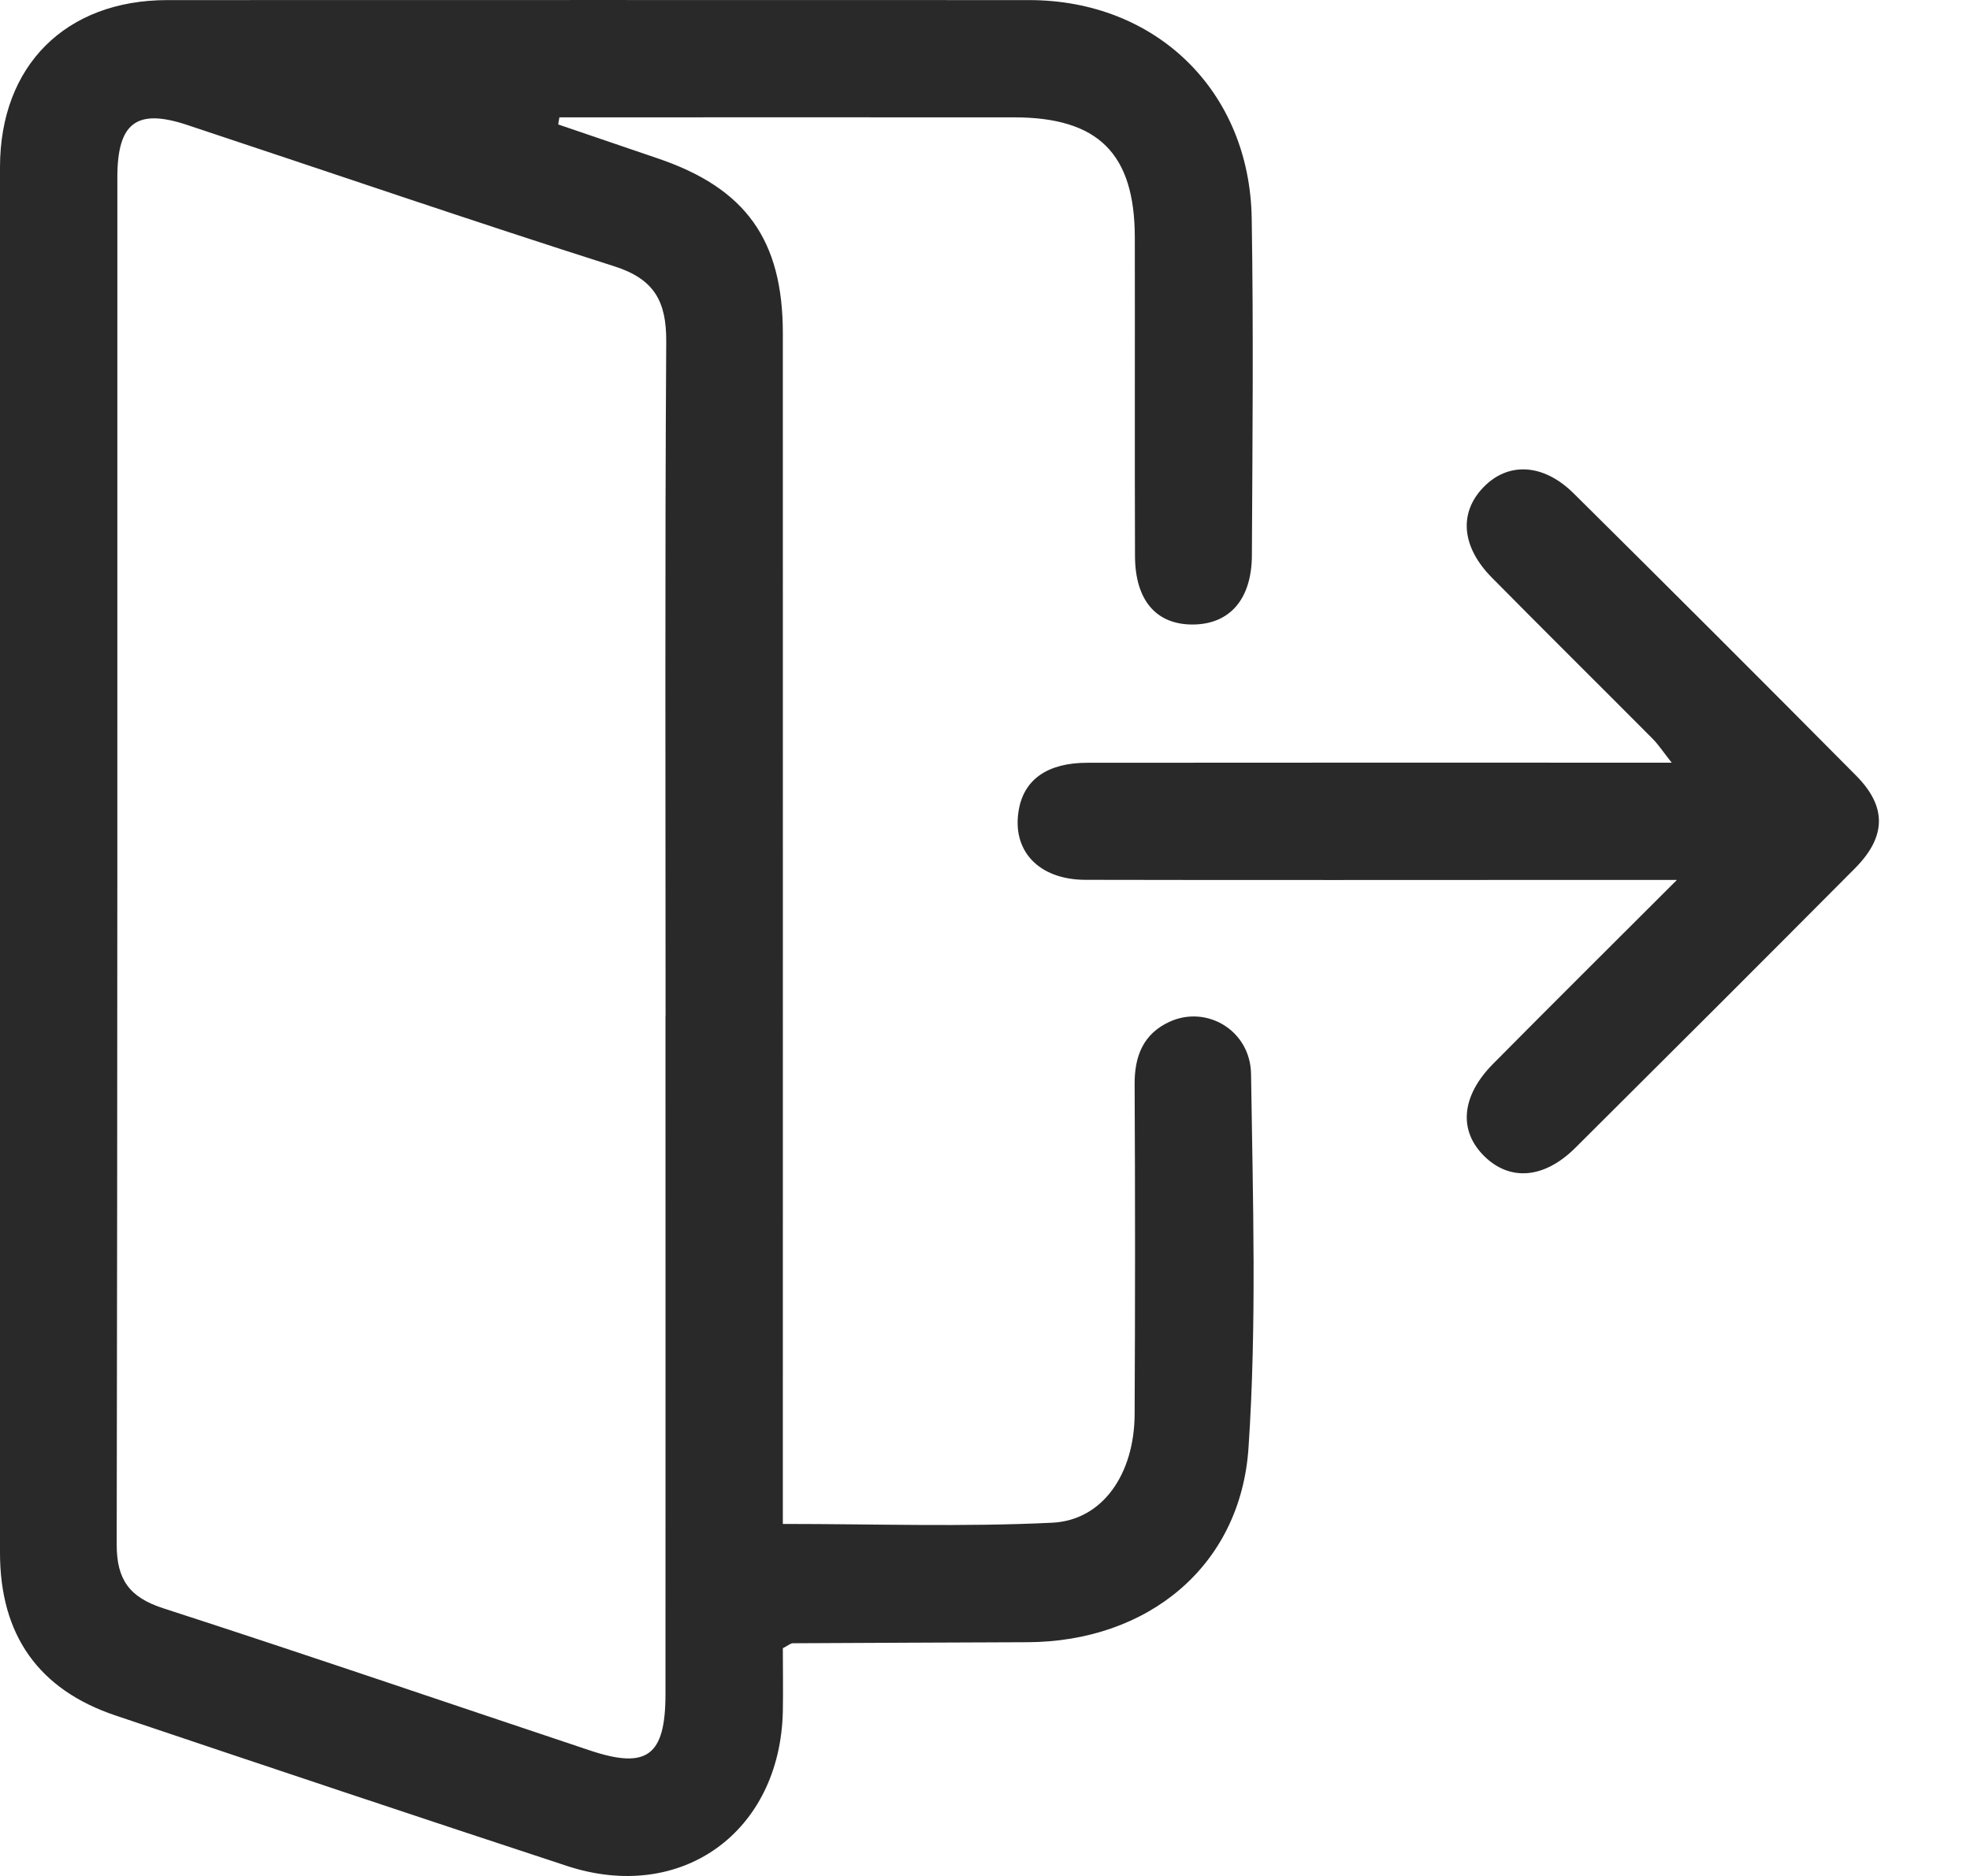 <svg width="21" height="20" viewBox="0 0 21 20" fill="none" xmlns="http://www.w3.org/2000/svg">
<path d="M5.951 1.327C6.304 1.448 6.657 1.568 7.01 1.688C7.948 2.006 8.345 2.556 8.345 3.554C8.346 7.619 8.345 11.684 8.345 15.749C8.345 15.903 8.345 16.057 8.345 16.247C9.323 16.247 10.272 16.28 11.216 16.234C11.757 16.208 12.092 15.711 12.095 15.078C12.101 13.905 12.101 12.733 12.095 11.56C12.093 11.256 12.19 11.019 12.47 10.892C12.866 10.713 13.329 10.987 13.336 11.45C13.355 12.778 13.398 14.111 13.309 15.434C13.225 16.7 12.233 17.503 10.952 17.508C10.118 17.512 9.284 17.514 8.451 17.519C8.428 17.519 8.406 17.54 8.345 17.572C8.345 17.783 8.349 18.014 8.345 18.245C8.317 19.534 7.262 20.294 6.043 19.893C4.438 19.365 2.835 18.829 1.234 18.29C0.41 18.014 0 17.43 0 16.554C0 11.629 0 6.705 0 1.781C0.001 0.699 0.701 0.001 1.785 0.001C4.847 -0 7.908 -0 10.97 0.001C12.321 0.001 13.32 0.967 13.343 2.325C13.363 3.523 13.351 4.722 13.345 5.92C13.343 6.39 13.108 6.654 12.72 6.658C12.328 6.662 12.101 6.403 12.099 5.93C12.095 4.796 12.099 3.663 12.097 2.529C12.095 1.636 11.707 1.251 10.808 1.251C9.193 1.25 7.578 1.251 5.963 1.251C5.959 1.276 5.954 1.302 5.95 1.328L5.951 1.327ZM7.095 10.83C7.095 8.434 7.087 6.036 7.102 3.639C7.104 3.213 6.975 2.975 6.548 2.839C5.024 2.354 3.512 1.835 1.995 1.332C1.456 1.153 1.251 1.308 1.251 1.891C1.251 6.75 1.253 11.609 1.244 16.468C1.244 16.842 1.381 17.029 1.737 17.145C3.257 17.637 4.77 18.155 6.286 18.661C6.898 18.866 7.094 18.72 7.094 18.059C7.095 15.649 7.094 13.239 7.094 10.83H7.095Z" fill="#292929"/>
<path d="M17.873 9.381C17.498 9.381 17.229 9.381 16.96 9.381C15.164 9.381 13.368 9.384 11.571 9.38C11.069 9.379 10.781 9.066 10.861 8.629C10.919 8.308 11.169 8.132 11.591 8.132C13.505 8.13 15.418 8.131 17.332 8.131C17.474 8.131 17.616 8.131 17.82 8.131C17.73 8.017 17.679 7.938 17.613 7.872C17.044 7.3 16.47 6.732 15.903 6.158C15.578 5.829 15.55 5.467 15.813 5.195C16.077 4.922 16.452 4.94 16.775 5.26C17.783 6.259 18.787 7.261 19.786 8.269C20.115 8.6 20.109 8.92 19.774 9.257C18.783 10.254 17.788 11.247 16.791 12.239C16.461 12.566 16.1 12.594 15.828 12.332C15.545 12.059 15.574 11.687 15.916 11.342C16.539 10.713 17.166 10.09 17.874 9.383L17.873 9.381Z" fill="#292929"/>
</svg>
